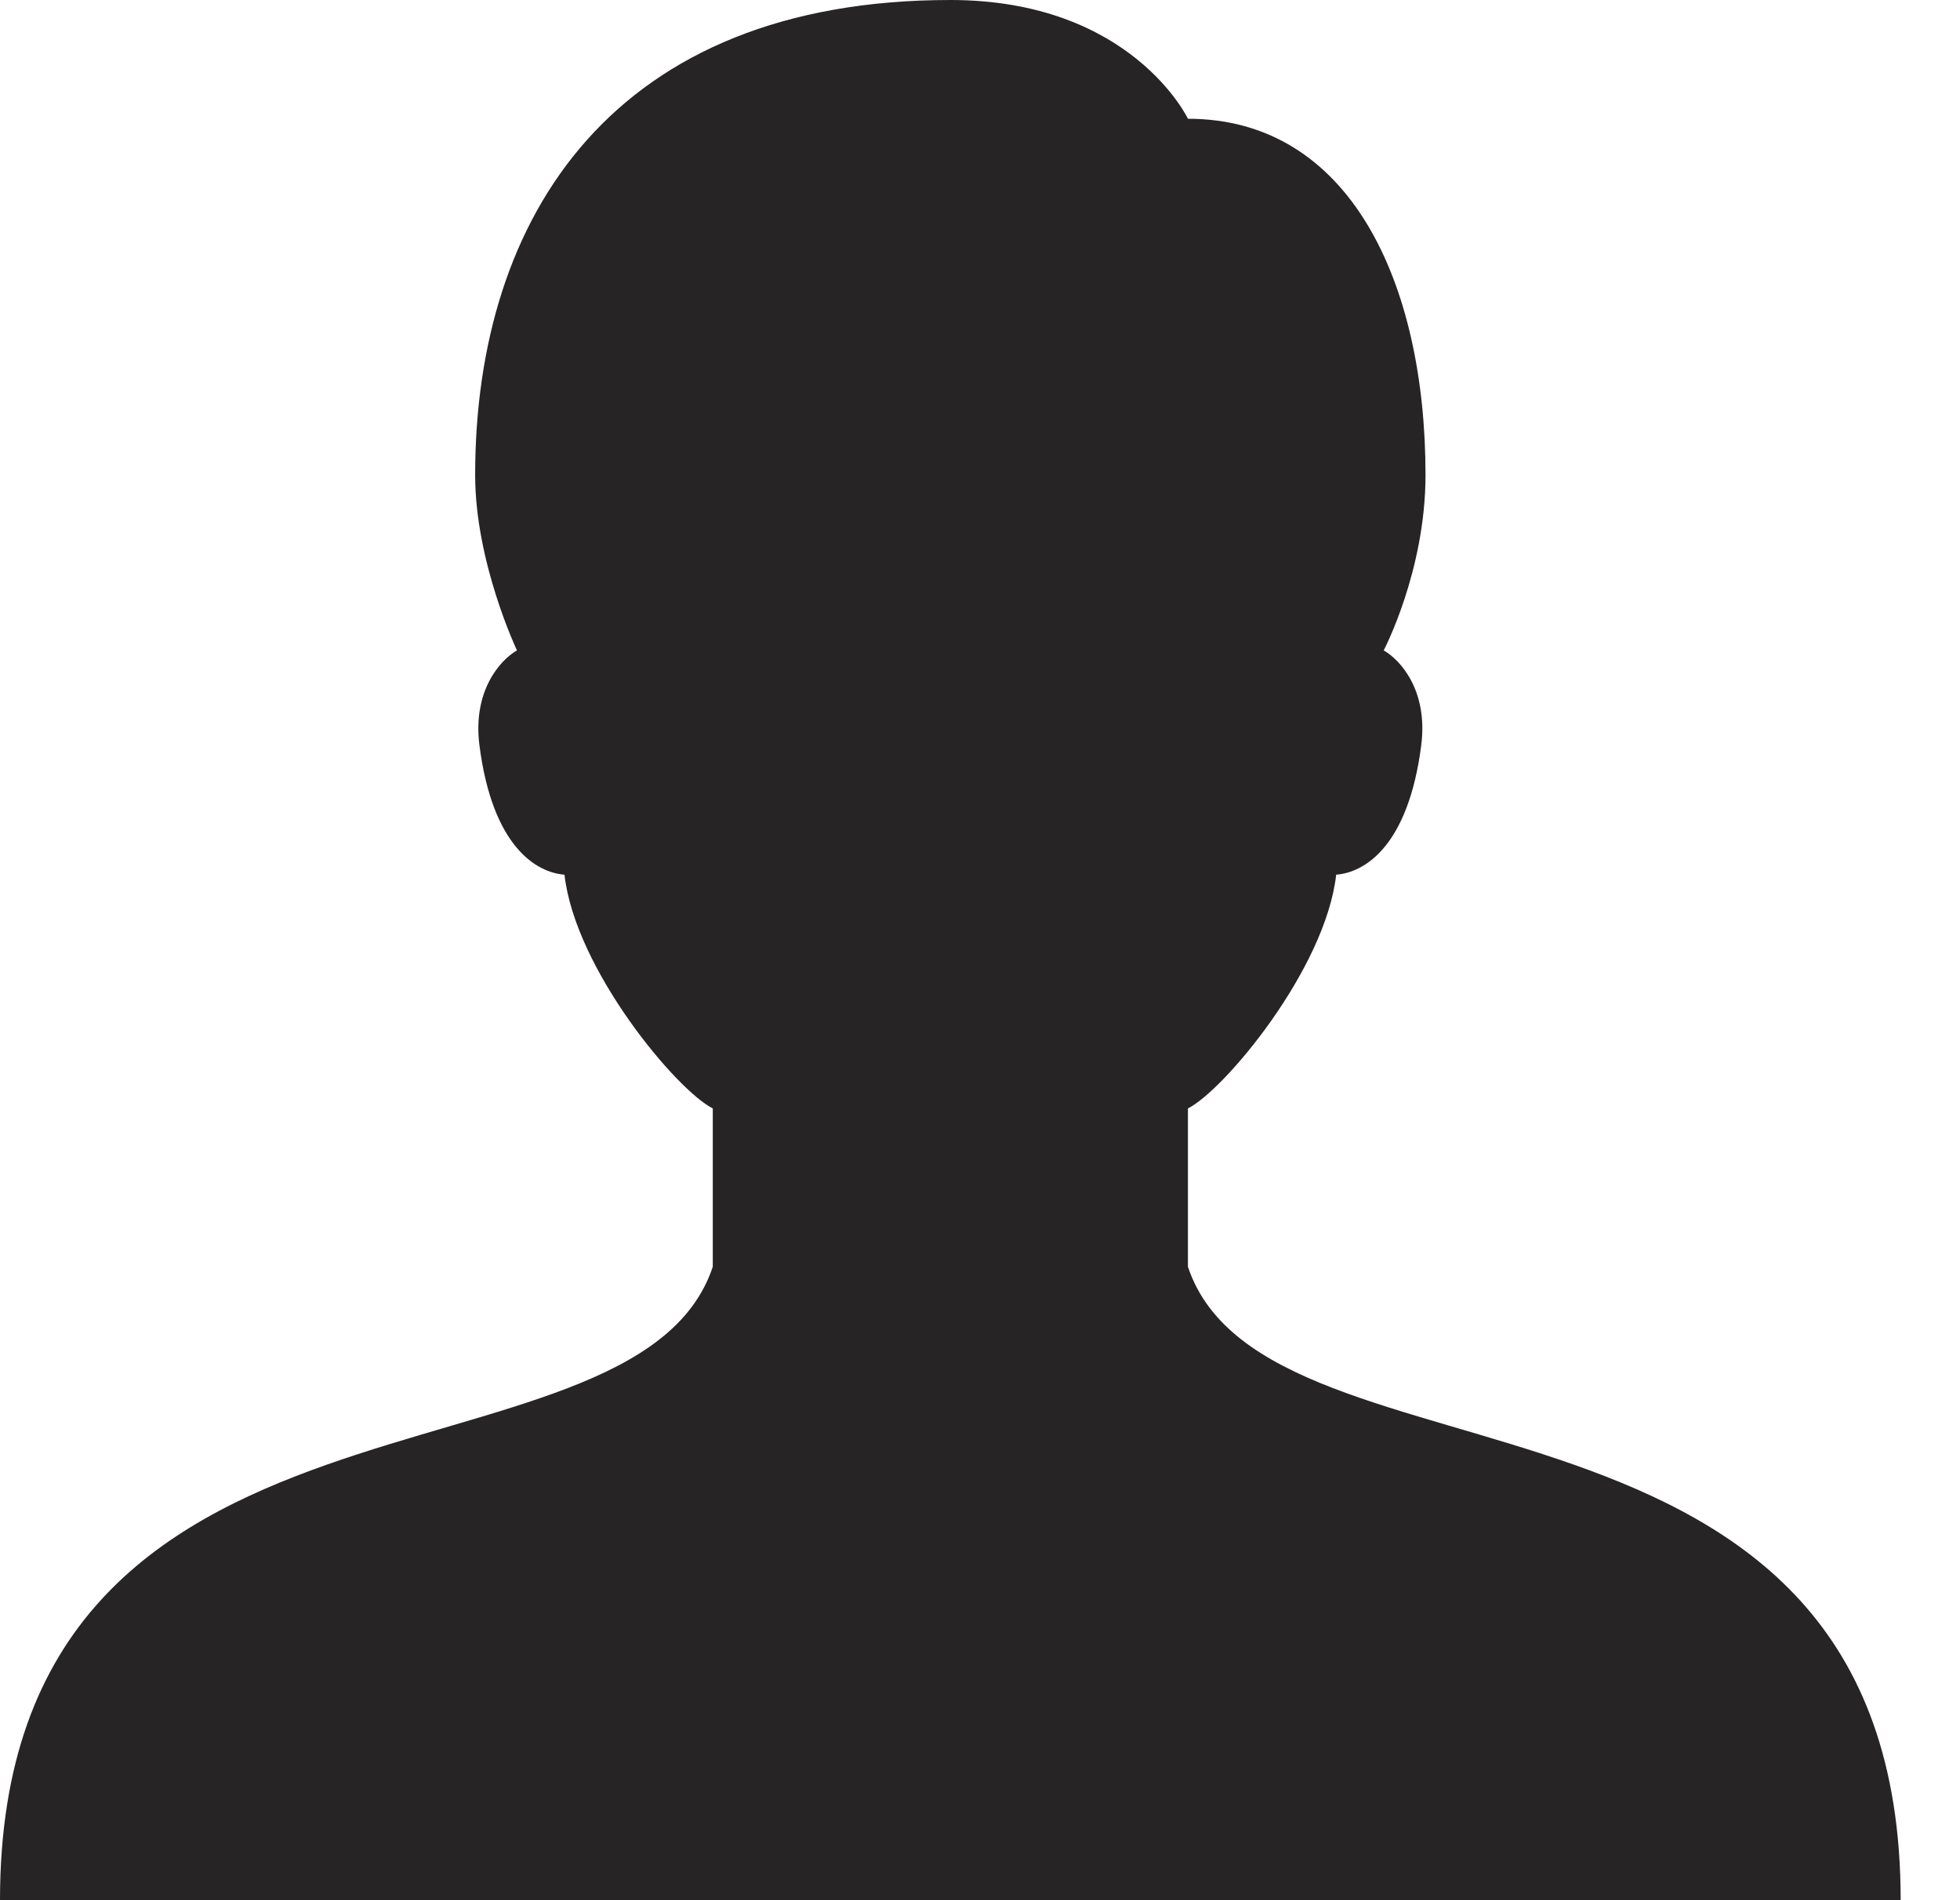 <svg width="33" height="32" viewBox="0 0 33 32" fill="none" xmlns="http://www.w3.org/2000/svg">
<path d="M20.001 21.333V18.666C20.601 18.369 22.317 16.326 22.497 14.73C22.969 14.694 23.71 14.261 23.929 12.55C24.046 11.631 23.58 11.115 23.297 10.953C23.297 10.953 24.001 9.615 24.001 8C24.001 4.763 22.73 2 20.001 2C20.001 2 19.053 0 16.001 0C10.344 0 8 3.628 8 8C8 9.472 8.704 10.953 8.704 10.953C8.422 11.115 7.955 11.633 8.072 12.55C8.291 14.261 9.032 14.694 9.504 14.73C9.684 16.326 11.4 18.369 12.001 18.666V21.333C10.667 25.333 0 22.666 0 32H32.001C32.001 22.666 21.334 25.333 20.001 21.333Z" fill="#262424"/>
</svg>
